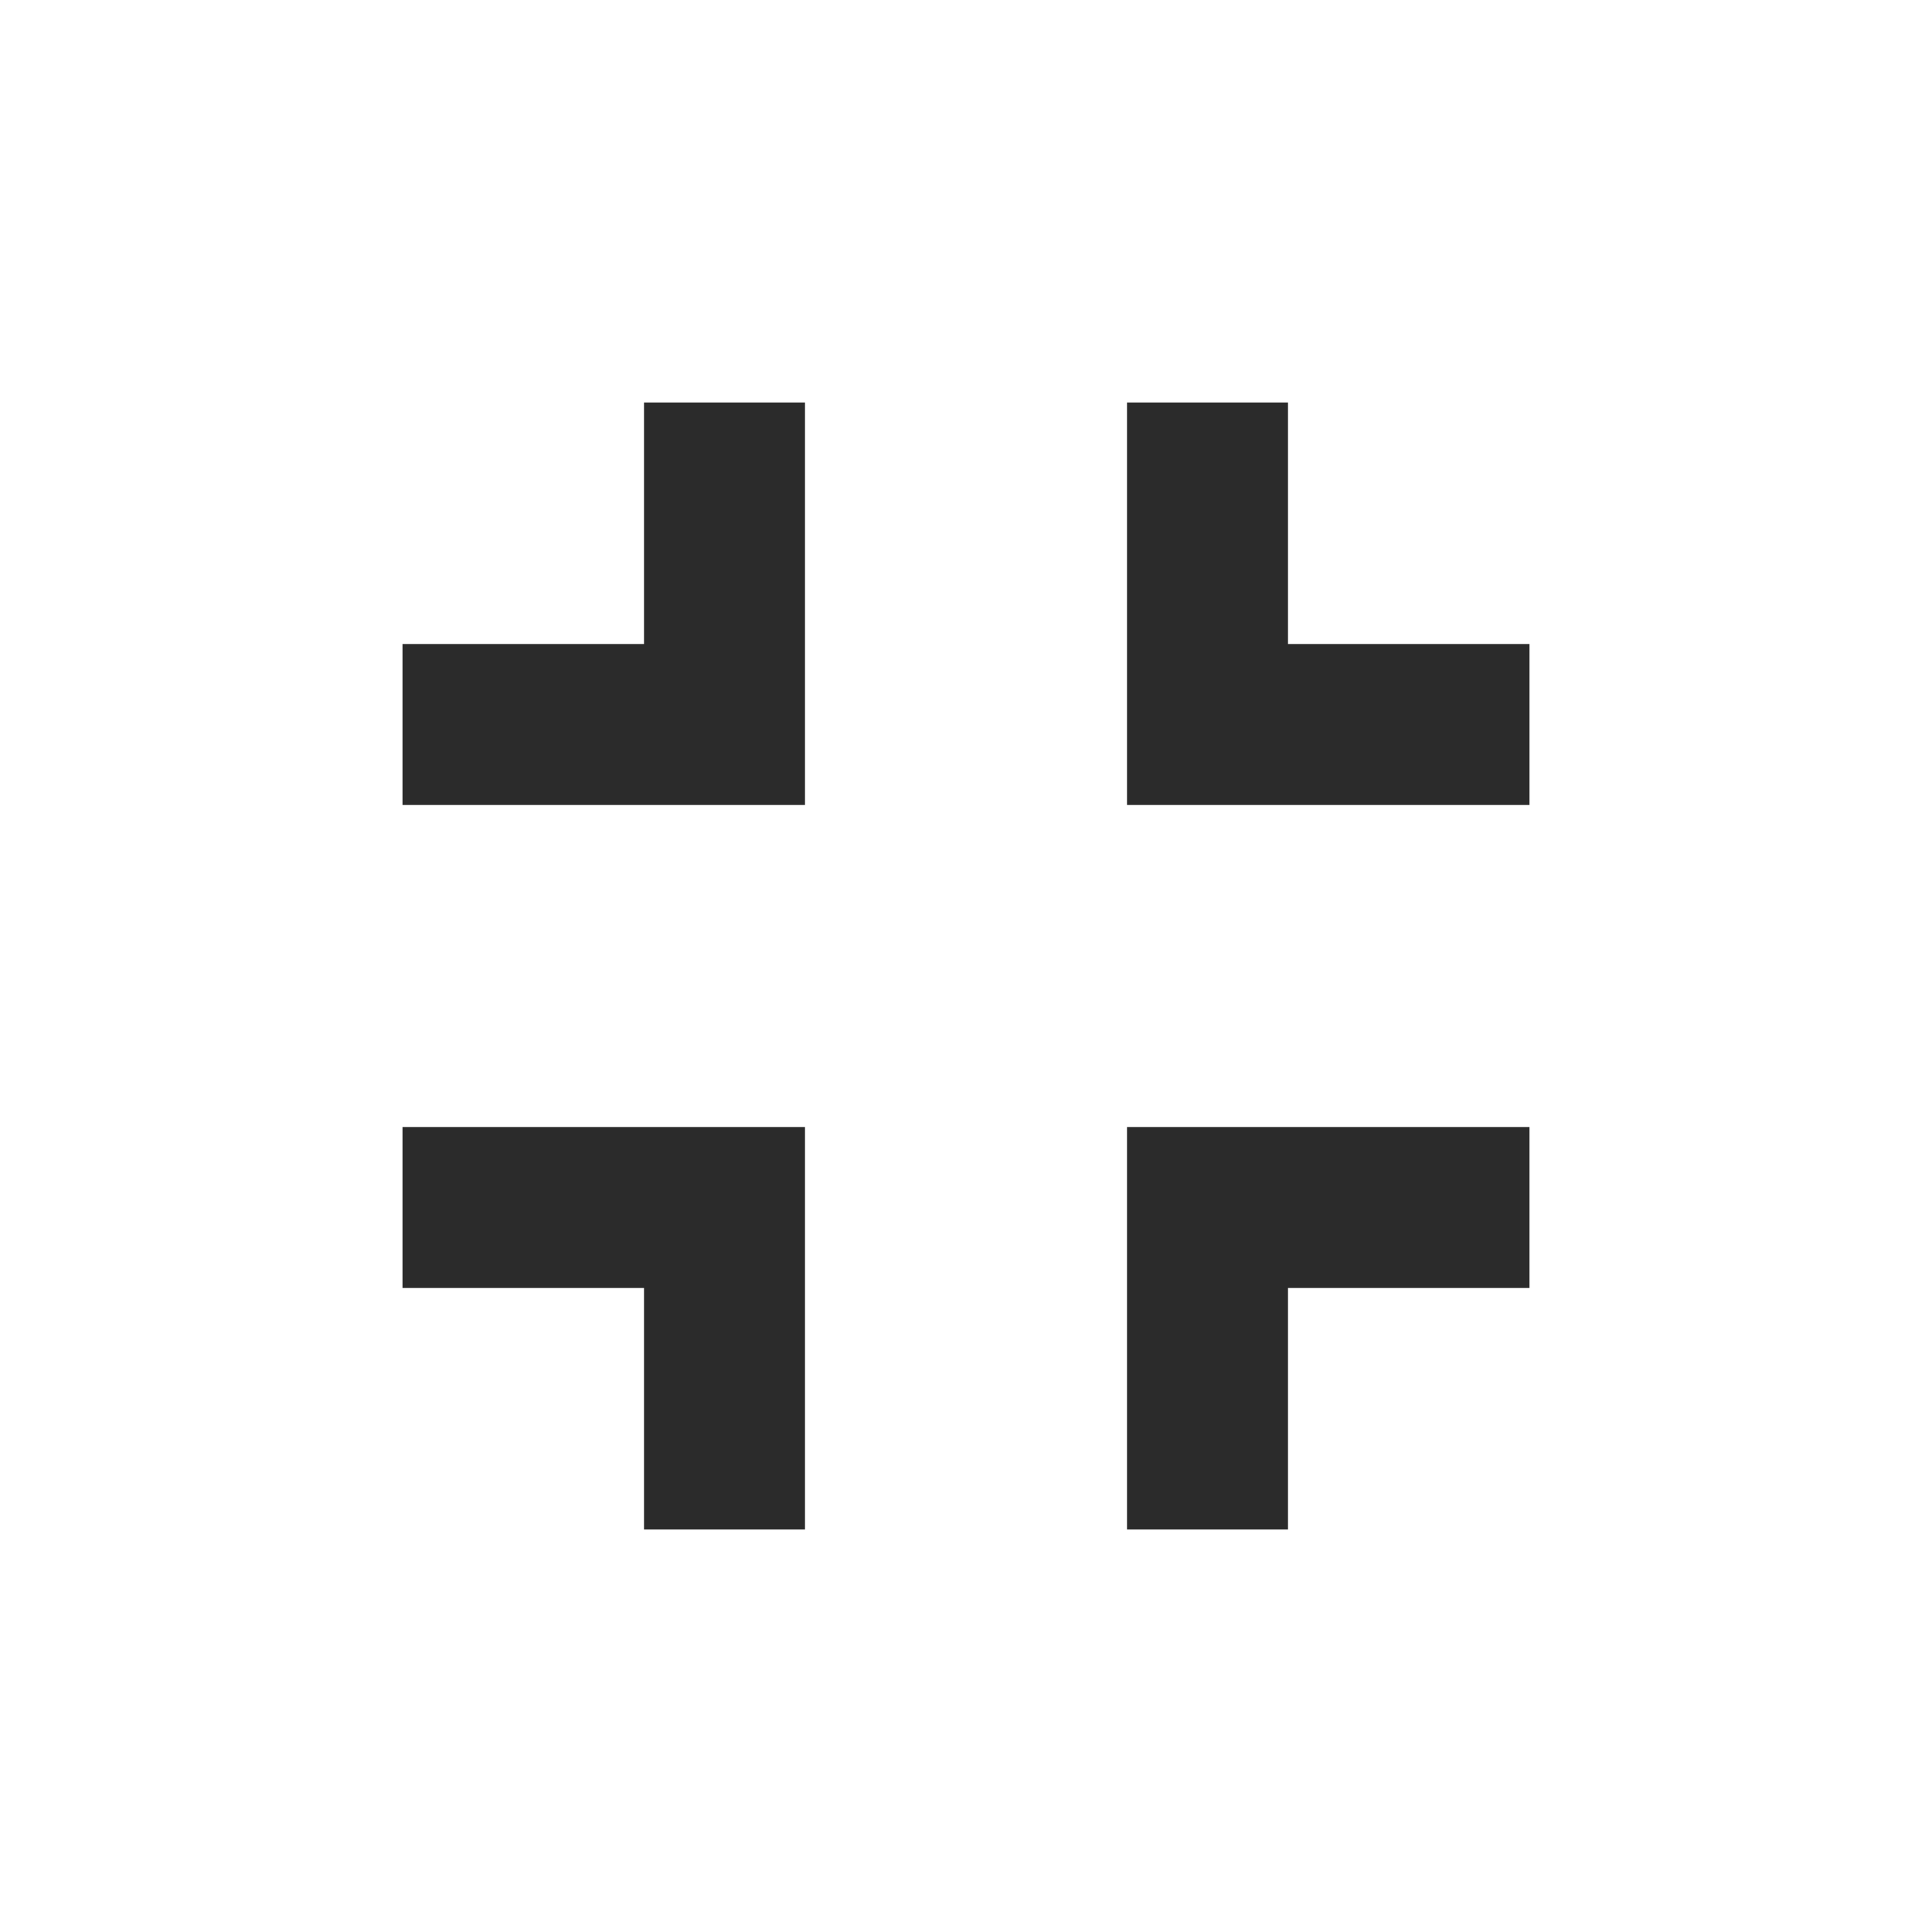 <svg xmlns="http://www.w3.org/2000/svg" width="24" height="24" viewBox="0 0 24 24"><title>ic_fullscreen_exit_24px</title>
    <g class="nc-icon-wrapper" fill="#2b2b2b">
        <path d="M5 16h3v3h2v-5H5v2zm3-8H5v2h5V5H8v3zm6 11h2v-3h3v-2h-5v5zm2-11V5h-2v5h5V8h-3z"/>
    </g>
</svg>